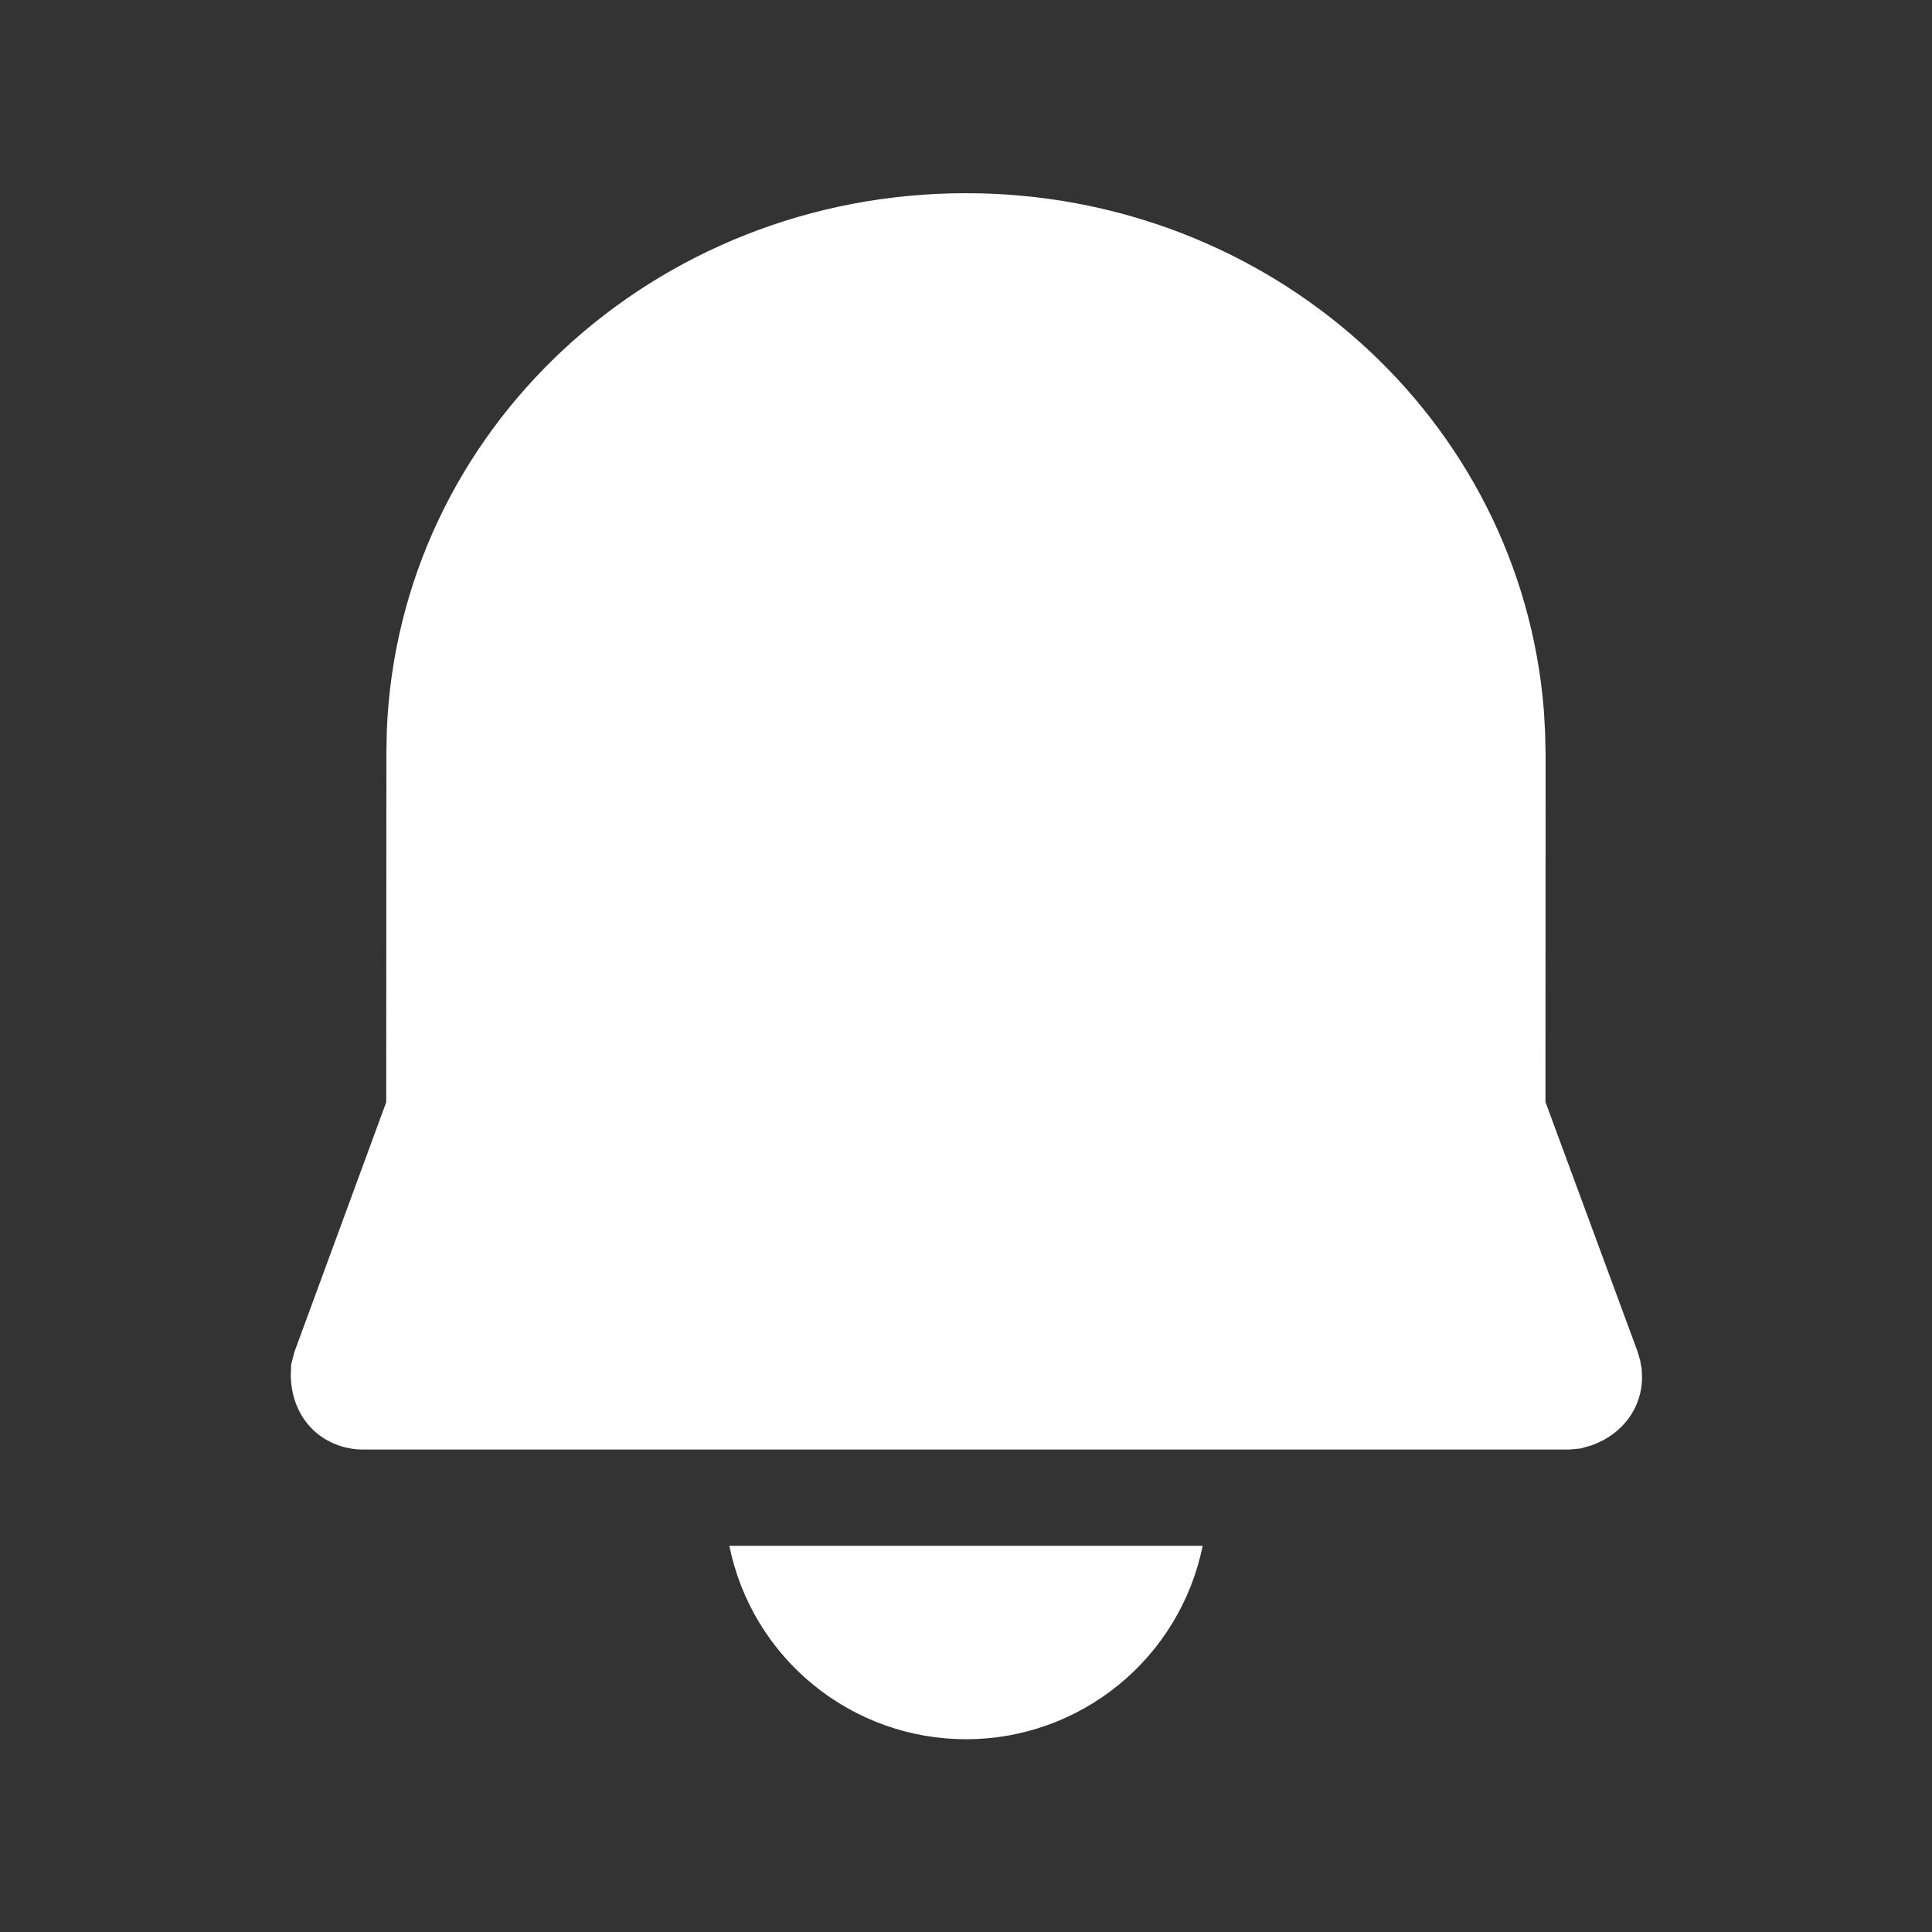 <svg width="30" height="30" viewBox="0 0 30 30" fill="none" xmlns="http://www.w3.org/2000/svg">
<rect x="0" y="0" width="30" height="30" fill="#333333" stroke="none"/>
<path d="M18.675 24.003C18.503 24.851 18.043 25.613 17.373 26.16C16.703 26.708 15.865 27.007 15 27.007C14.135 27.007 13.297 26.708 12.627 26.16C11.957 25.613 11.497 24.851 11.325 24.003H18.675ZM14.997 3C19.721 3 23.613 6.503 23.973 11.033L23.992 11.367L24 11.703L23.998 17.112L25.43 20.992L25.467 21.12L25.491 21.249L25.498 21.383C25.498 21.855 25.204 22.267 24.715 22.443L24.544 22.492L24.373 22.508H5.627C5.494 22.507 5.362 22.483 5.238 22.437C4.808 22.279 4.524 21.879 4.515 21.363L4.521 21.188L4.572 20.992L5.997 17.116L6 11.69L6.006 11.352C6.191 6.676 10.156 3 14.997 3Z" fill="white"/>
</svg>
